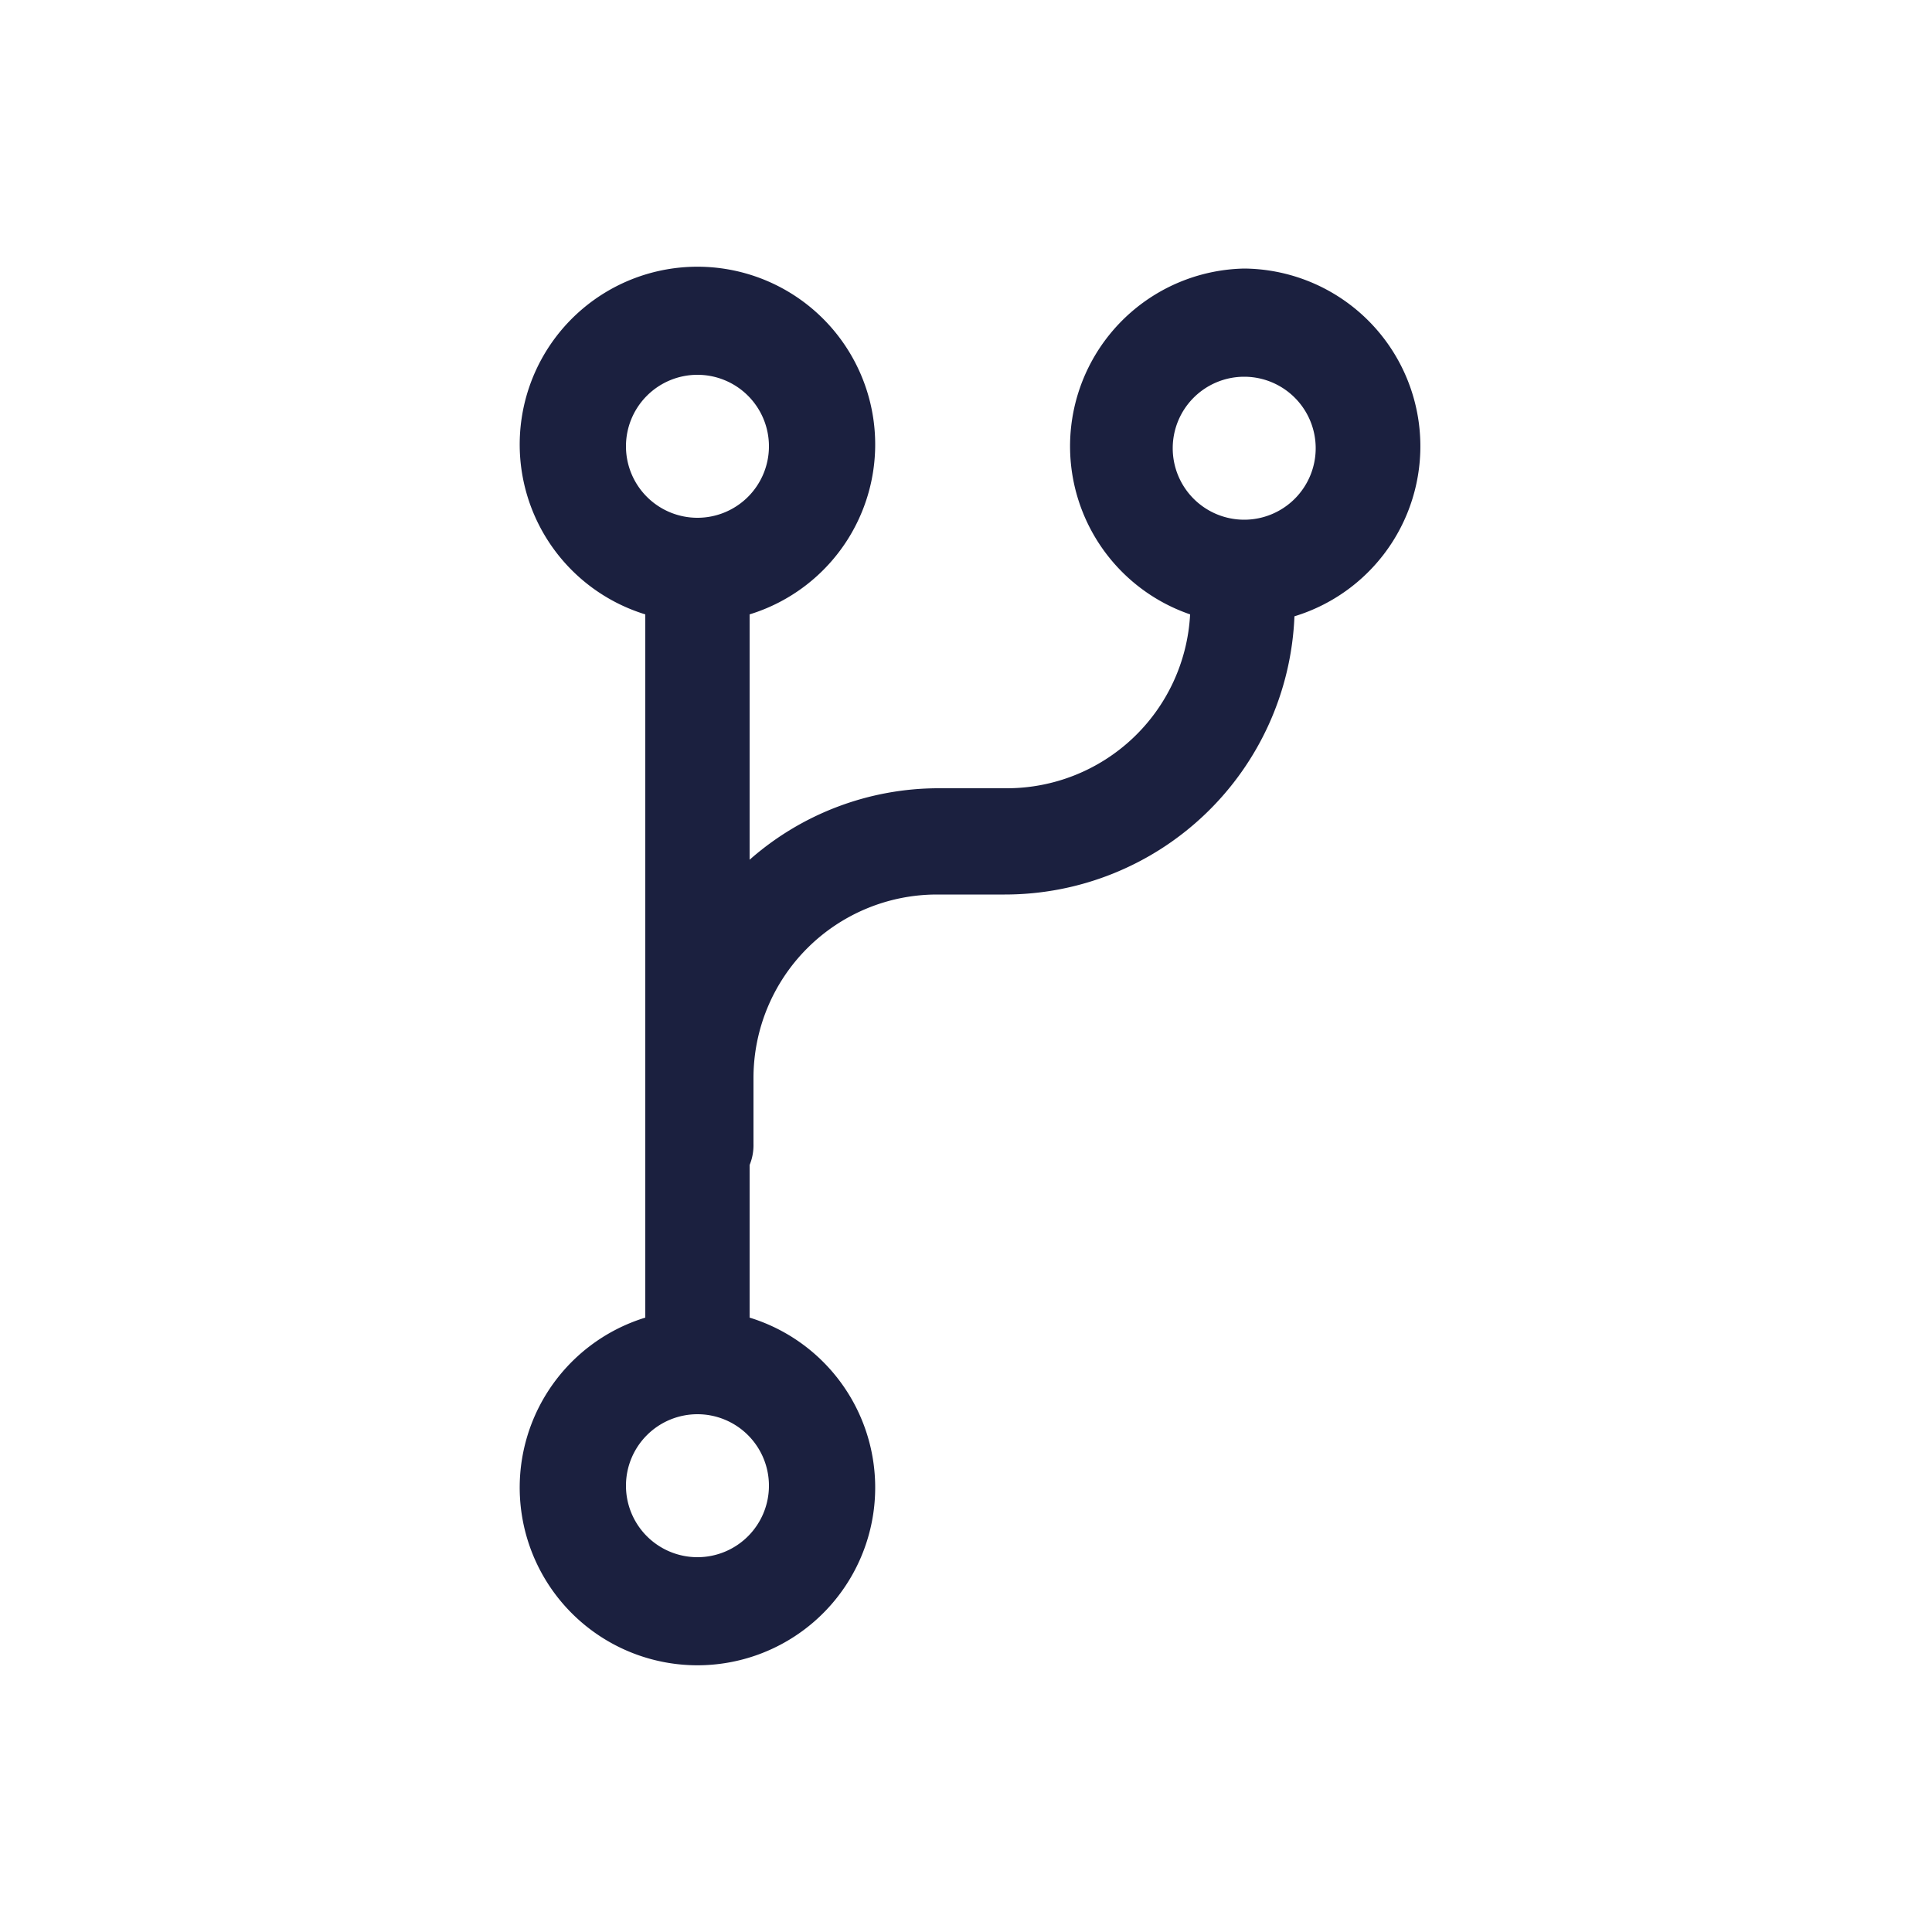 <svg height='100px' width='100px'  fill="#1b203f" xmlns="http://www.w3.org/2000/svg" data-name="Layer 1" viewBox="0 0 100 100" x="0px" y="0px"><title>Noun_Project_100Icon_1px_grid</title><path d="M64.4,13.9a9.2,9.2,0,0,0-2.8,17.9,9.5,9.5,0,0,1-9.5,9H48.6a14.8,14.8,0,0,0-9.8,3.7V31.8a9.2,9.2,0,1,0-5.4,0V68.2a9.2,9.2,0,1,0,5.4,0V60.3a2.7,2.7,0,0,0,.2-1.1V55.8a9.5,9.5,0,0,1,9.5-9.5h3.5A15,15,0,0,0,67,31.9,9.2,9.2,0,0,0,64.4,13.9ZM36.1,19.4a3.7,3.7,0,1,1-3.7,3.7A3.7,3.7,0,0,1,36.1,19.4Zm0,61.2a3.7,3.7,0,1,1,3.7-3.7A3.7,3.7,0,0,1,36.1,80.6ZM64.4,26.9a3.7,3.7,0,1,1,3.7-3.7A3.7,3.7,0,0,1,64.4,26.9Z"></path></svg>